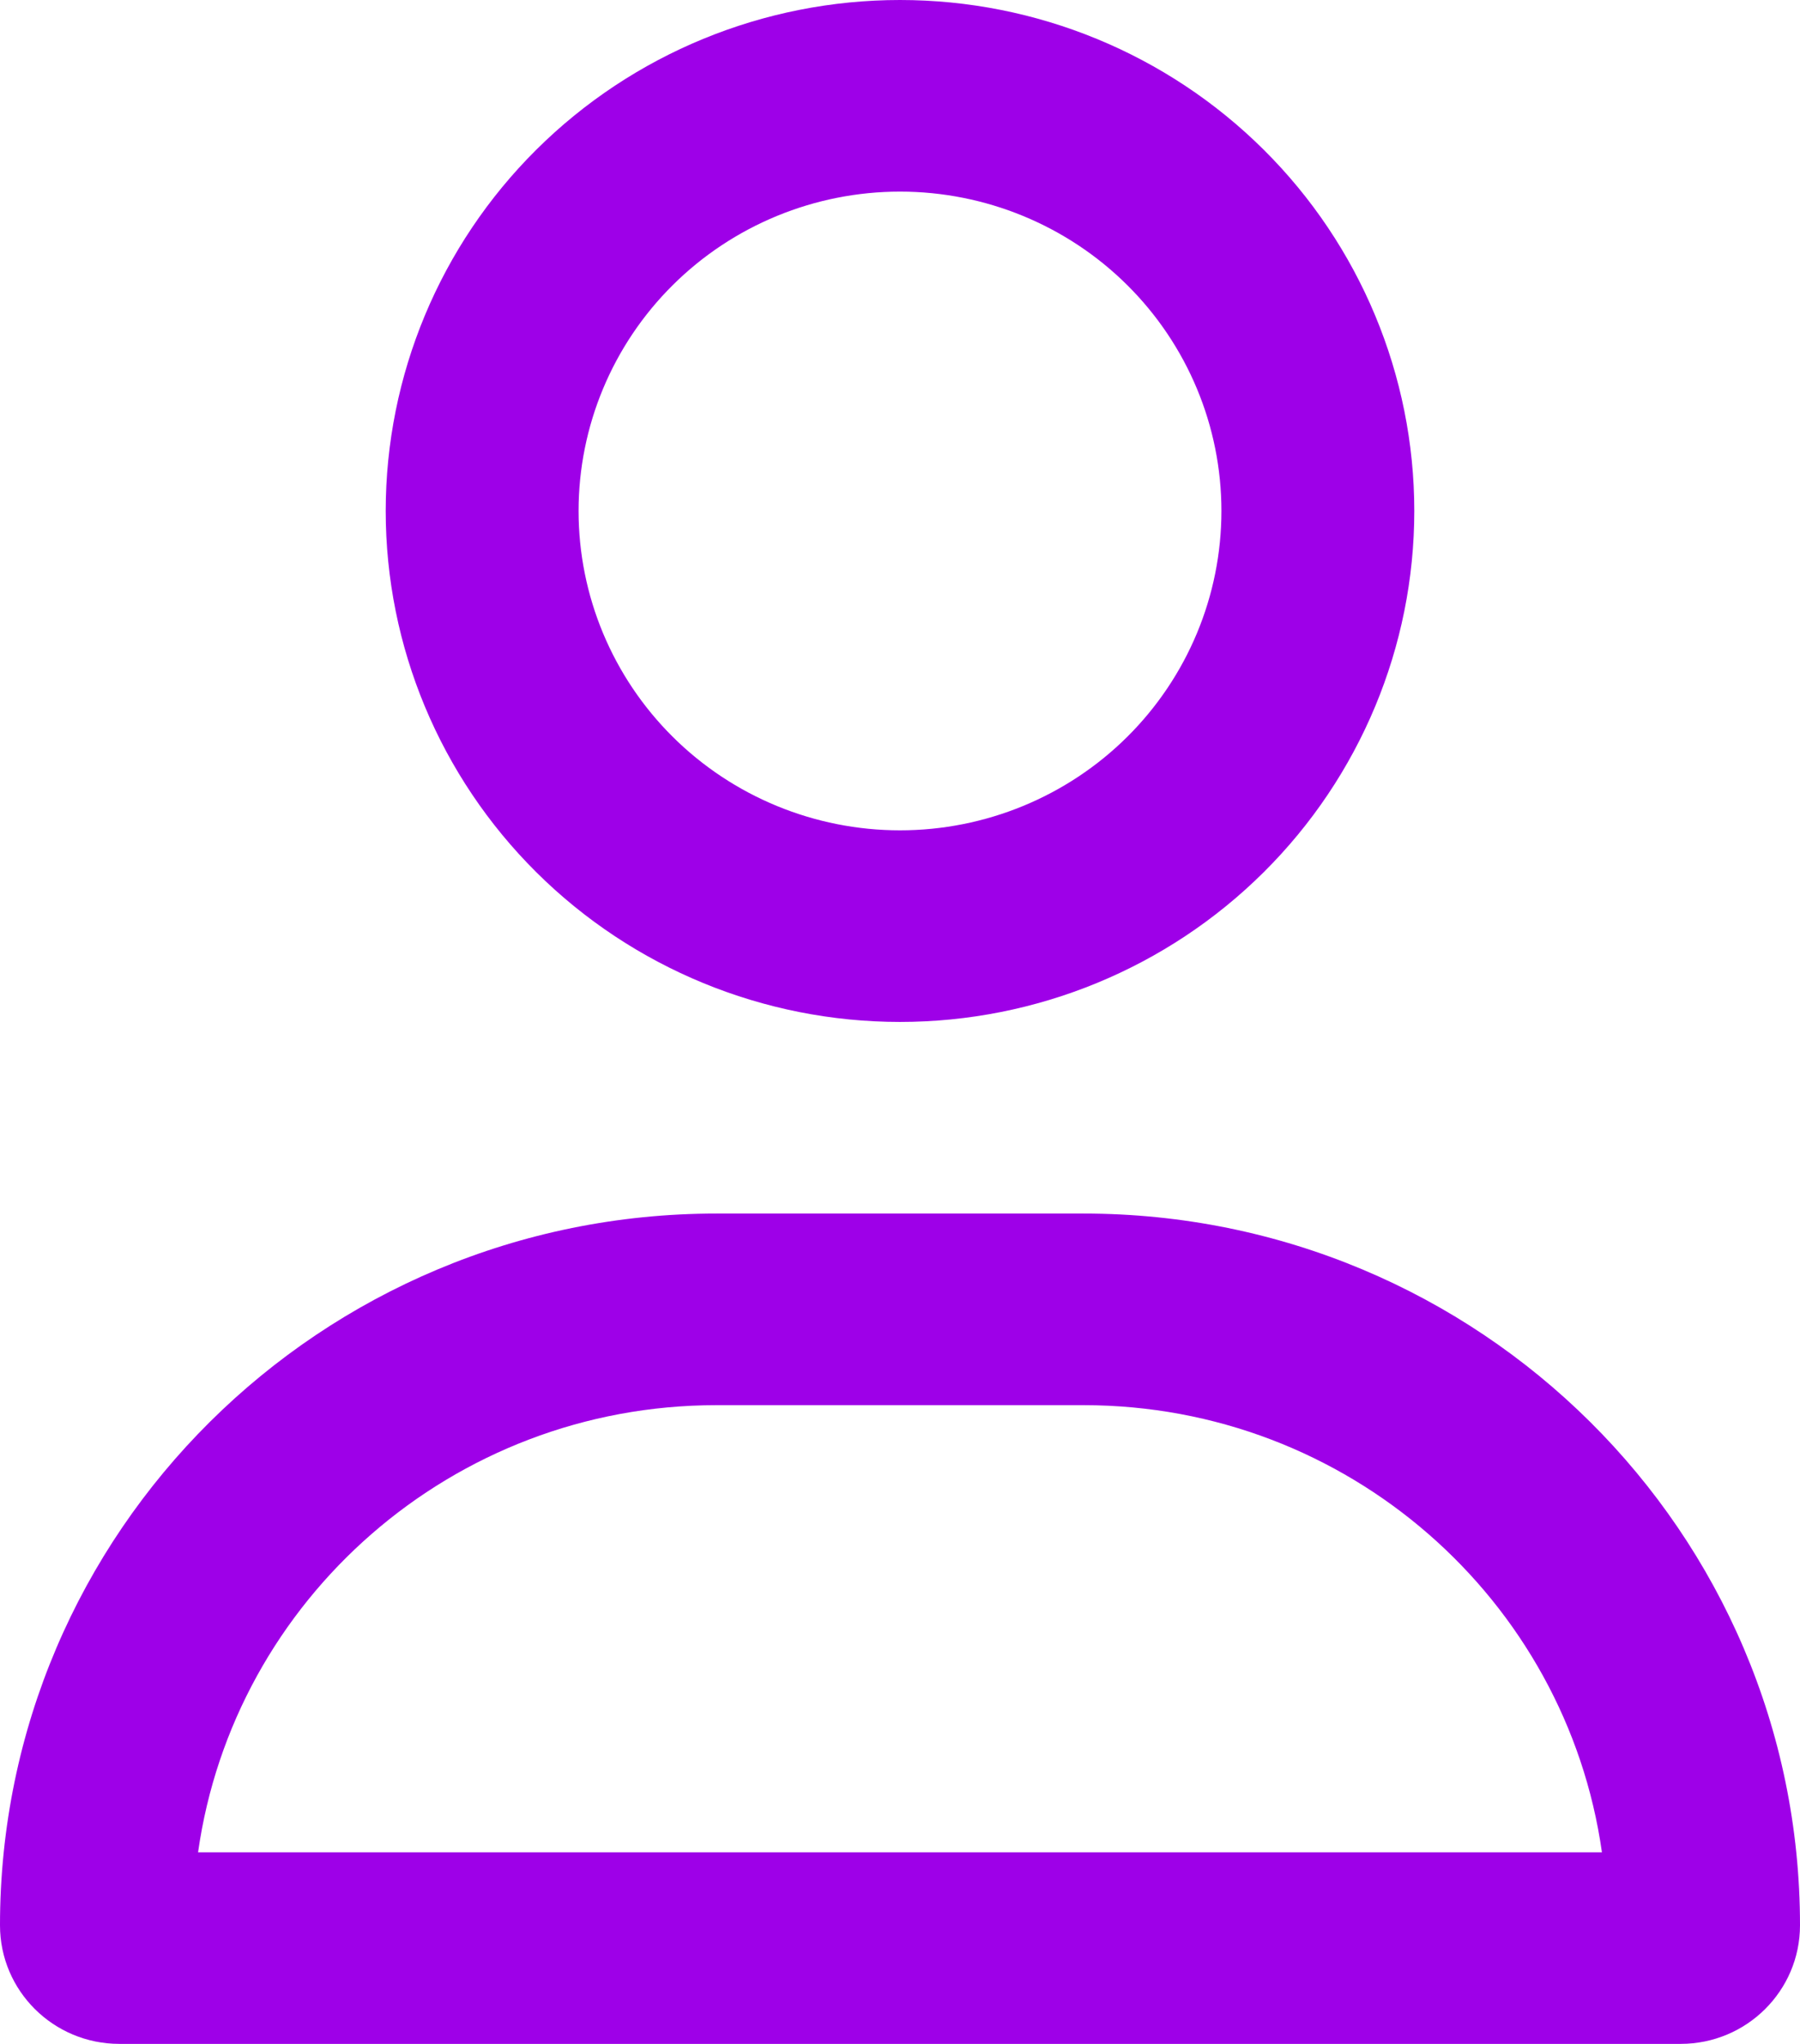 <svg width="74" height="84" viewBox="0 0 74 84" fill="none" xmlns="http://www.w3.org/2000/svg">
<g clip-path="url(#clip0_10_10568)">
<path d="M50.214 21C50.214 17.519 48.822 14.181 46.344 11.719C43.866 9.258 40.505 7.875 37 7.875C33.495 7.875 30.134 9.258 27.656 11.719C25.178 14.181 23.786 17.519 23.786 21C23.786 24.481 25.178 27.819 27.656 30.281C30.134 32.742 33.495 34.125 37 34.125C40.505 34.125 43.866 32.742 46.344 30.281C48.822 27.819 50.214 24.481 50.214 21ZM15.857 21C15.857 15.431 18.085 10.089 22.05 6.151C26.015 2.212 31.393 0 37 0C42.607 0 47.985 2.212 51.95 6.151C55.915 10.089 58.143 15.431 58.143 21C58.143 26.57 55.915 31.911 51.95 35.849C47.985 39.788 42.607 42 37 42C31.393 42 26.015 39.788 22.05 35.849C18.085 31.911 15.857 26.57 15.857 21ZM8.143 76.125H65.857C64.387 65.74 55.401 57.75 44.549 57.75H29.451C18.599 57.75 9.613 65.74 8.143 76.125ZM0 79.127C0 62.967 13.181 49.875 29.451 49.875H44.549C60.819 49.875 74 62.967 74 79.127C74 81.818 71.803 84 69.094 84H4.906C2.197 84 0 81.818 0 79.127Z" fill="#9E00E8"/>
</g>
<defs>
<clipPath id="clip0_10_10568">
<rect width="74" height="84" fill="white"/>
</clipPath>
</defs>
</svg>
